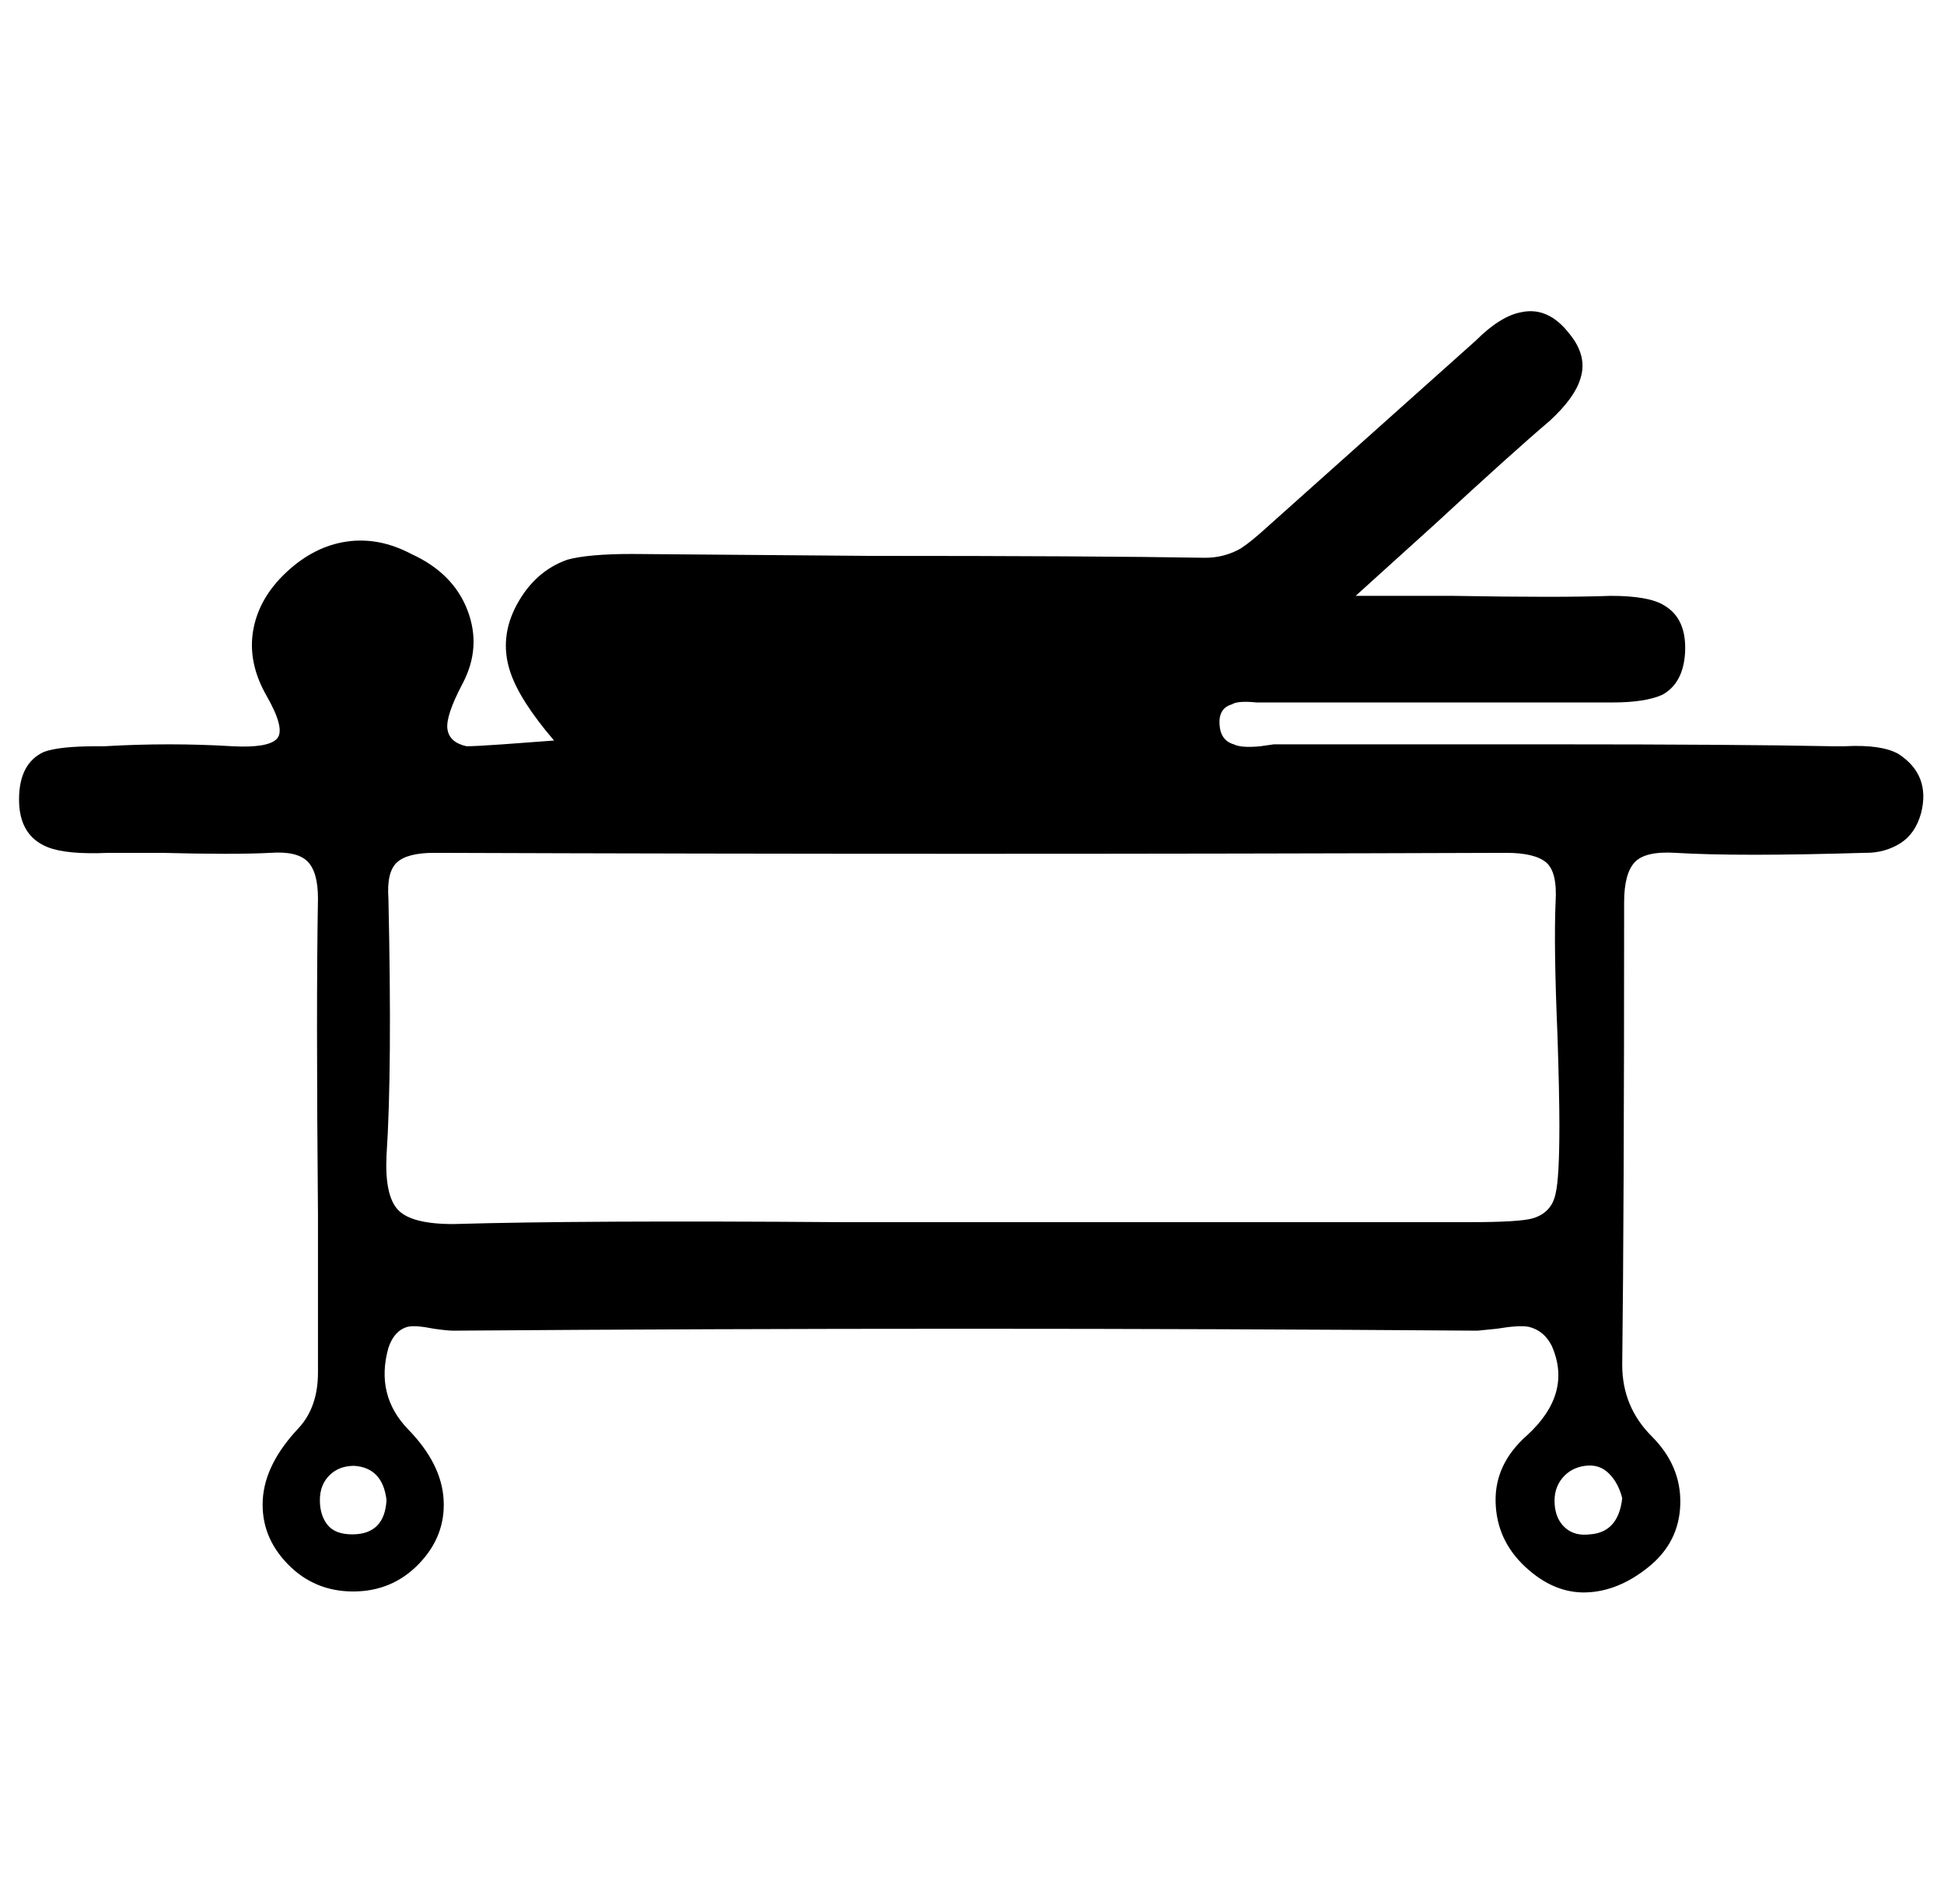 <svg xmlns="http://www.w3.org/2000/svg" viewBox="-10 0 1021 1000"><path d="M987 396q-9-5-28-4h-7q-49-1-146.5-1H659l-7 1q-10 1-14-1-7-2-7.5-10.5T637 370q3-2 13-1h187q17 0 26-4 11-6 12-22 1-18-11-25-8-5-28-5-27 1-83 0h-51l42-38q40-37 60-54 13-12 16-22 4-12-6-24-11-14-25-11-11 2-24 15L652 280q-8 7-12 9-8 4-17 4-59-1-177-1l-124-1q-23 0-34 3-17 6-26.5 23.5T258 353q5 15 23 36l-27 2q-14 1-19 1-9-2-10-9t8-24q10-19 2.5-38.5T206 291q-17-9-34-6.5t-31.5 16T123 331t7 34.5 5.5 22.5-23.5 4q-33-2-67 0h-4q-20 0-28 3-13 6-13 25t15 25q10 4 32 3h28q38 1 57 0 14-1 19.5 4.5T157 472q-1 55 0 166v83q0 18-10 29-18 19-19 38t13 33.5 34.5 14.5 34.5-14.5 13-33.5-18.5-37-10.5-43q3-9 10-11 4-1 14 1 7 1 10 1 269-2 538 0l10-1q12-2 17-1 8 2 12 10 11 25-13 47-17 15-16.5 35t15.5 34 32 13.5 33-13.5 16.5-33-15-35.5T842 717q1-81 1-243 0-15 5.5-21t21.5-5q33 2 99 0h1q10 0 18-5t11-16q5-20-12-31zM193 788q-1 18-18 18-9 0-13-5t-4-13 5-13 13-5q15 1 17 18zm566-146H431q-135-1-203 1-22 0-29-7.5t-6-28.5q3-45 1-135-1-14 4.5-19t19.5-5q282 1 563 0 15 0 21 5t5 21q-1 23 1 70 1 31 1 47 0 28-2 36-2 10-12 13-7 2-33 2zm83 145q-2 18-17 19-8 1-13-3.5t-5.5-12.5 4-13.5 12-6.5 12.5 4 7 13z"/></svg>